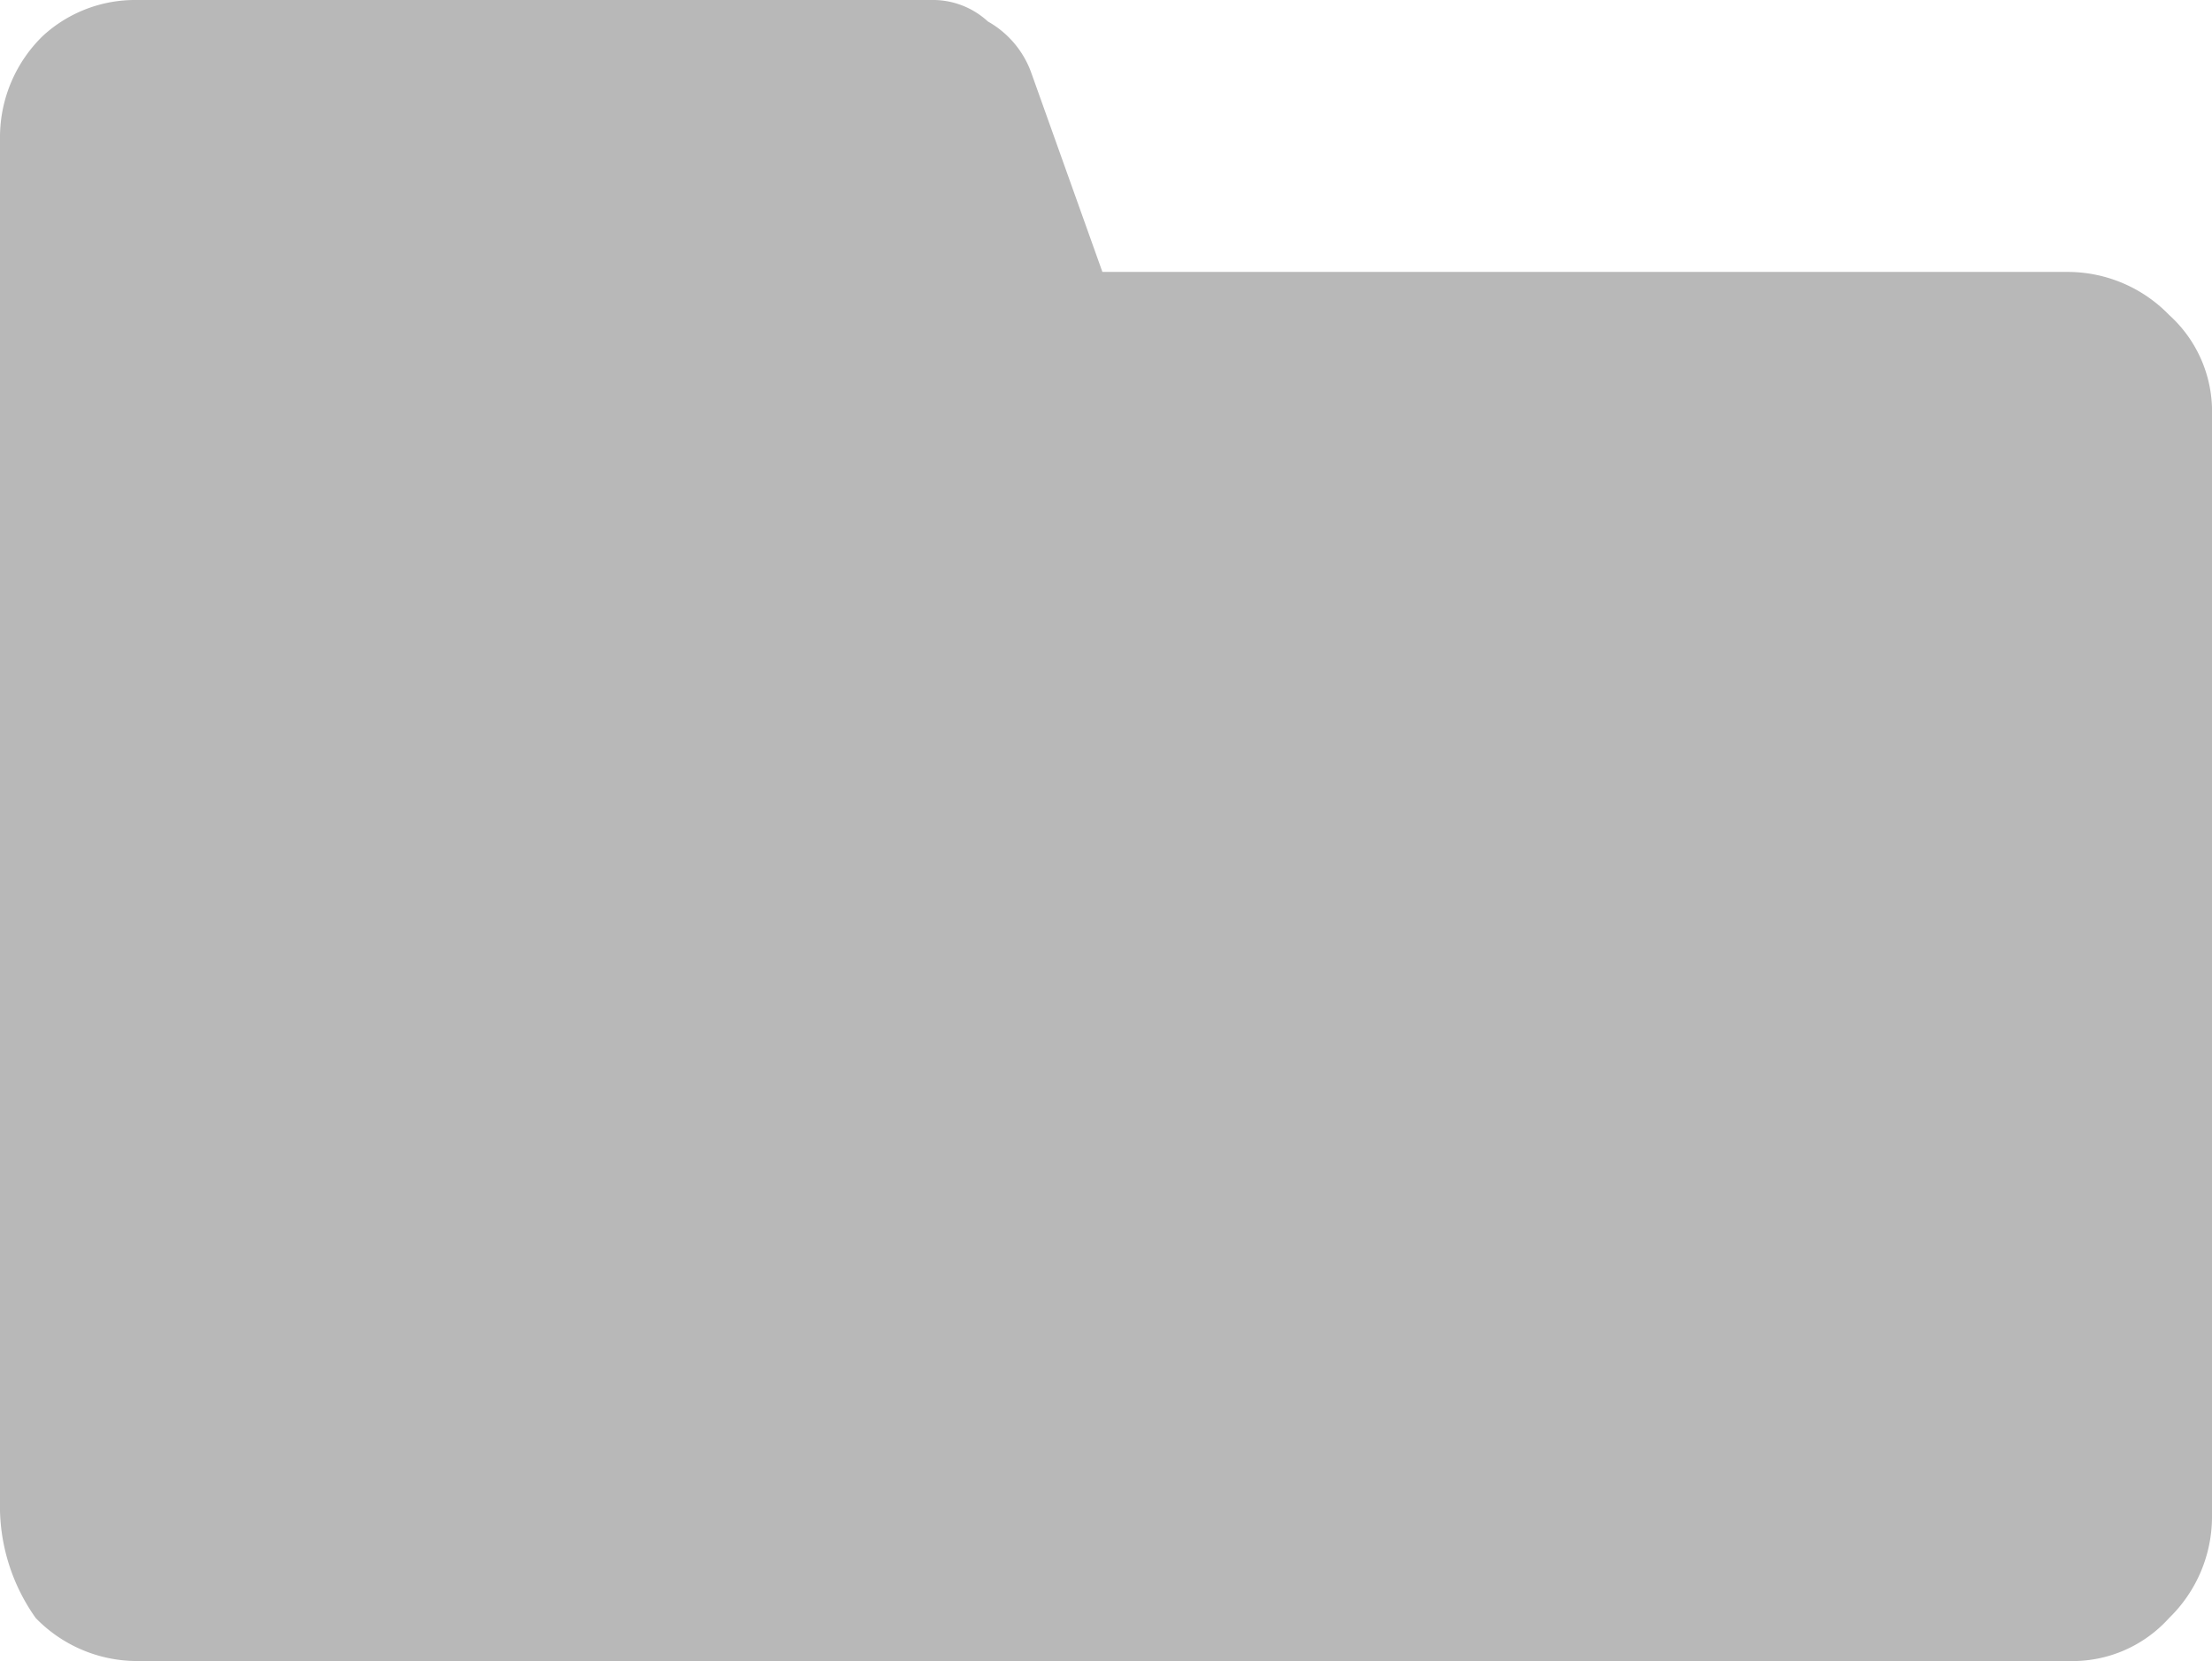 <svg xmlns="http://www.w3.org/2000/svg" viewBox="0 0 48 36.039">
  <defs>
    <style>
      .cls-1 {
        fill: #b8b8b8;
      }
    </style>
  </defs>
  <path id="Path_178" data-name="Path 178" class="cls-1" d="M0,32.777V2.951A3.067,3.067,0,0,1,.932.777,2.953,2.953,0,0,1,2.951,0H20.194a1.764,1.764,0,0,1,1.243.466,2.088,2.088,0,0,1,.932,1.087L23.922,5.9H44.893a3.067,3.067,0,0,1,2.175.932A2.82,2.82,0,0,1,48,9.01V32.932a3.067,3.067,0,0,1-.932,2.175,2.82,2.82,0,0,1-2.175.932H2.951a3.067,3.067,0,0,1-2.175-.932A4.186,4.186,0,0,1,0,32.777Z"/>
</svg>
